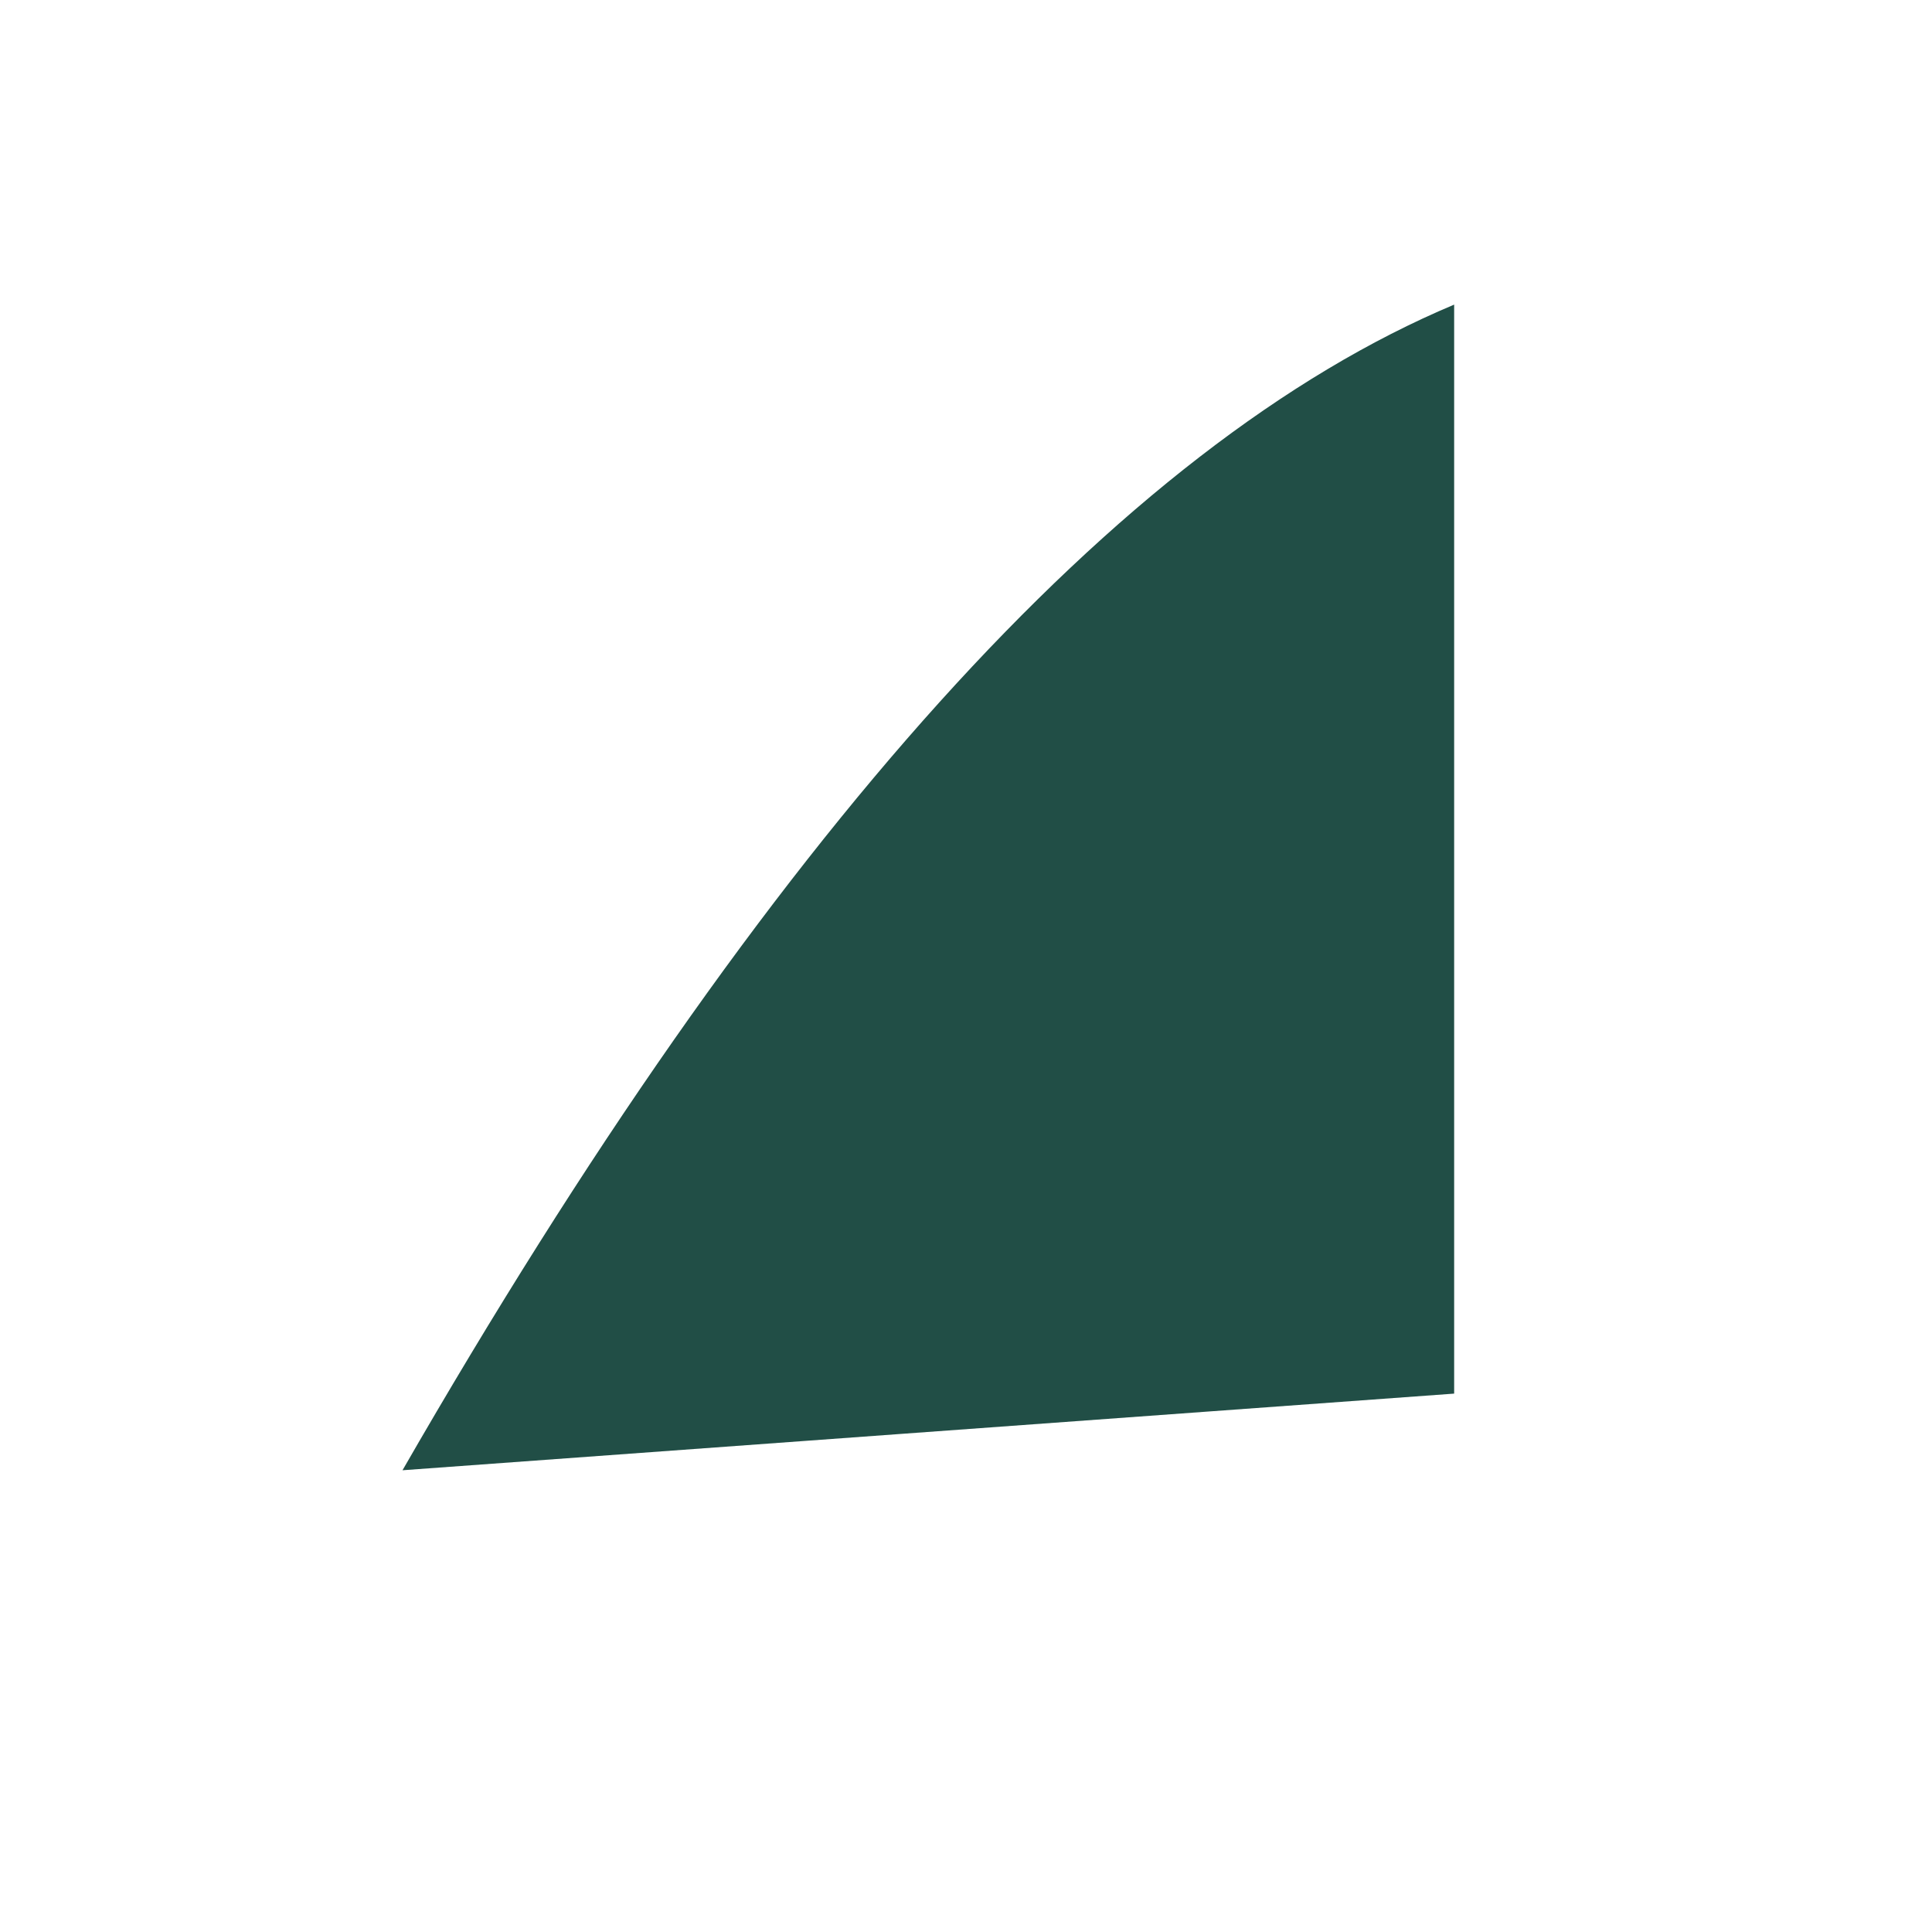 <?xml version="1.0" encoding="UTF-8" standalone="no"?><svg width='3' height='3' viewBox='0 0 3 3' fill='none' xmlns='http://www.w3.org/2000/svg'>
<path d='M2.258 0.473V2.164C1.666 2.207 1.12 2.247 0.625 2.283C1.193 1.296 1.737 0.692 2.258 0.473Z' fill='#214E46'/>
</svg>
